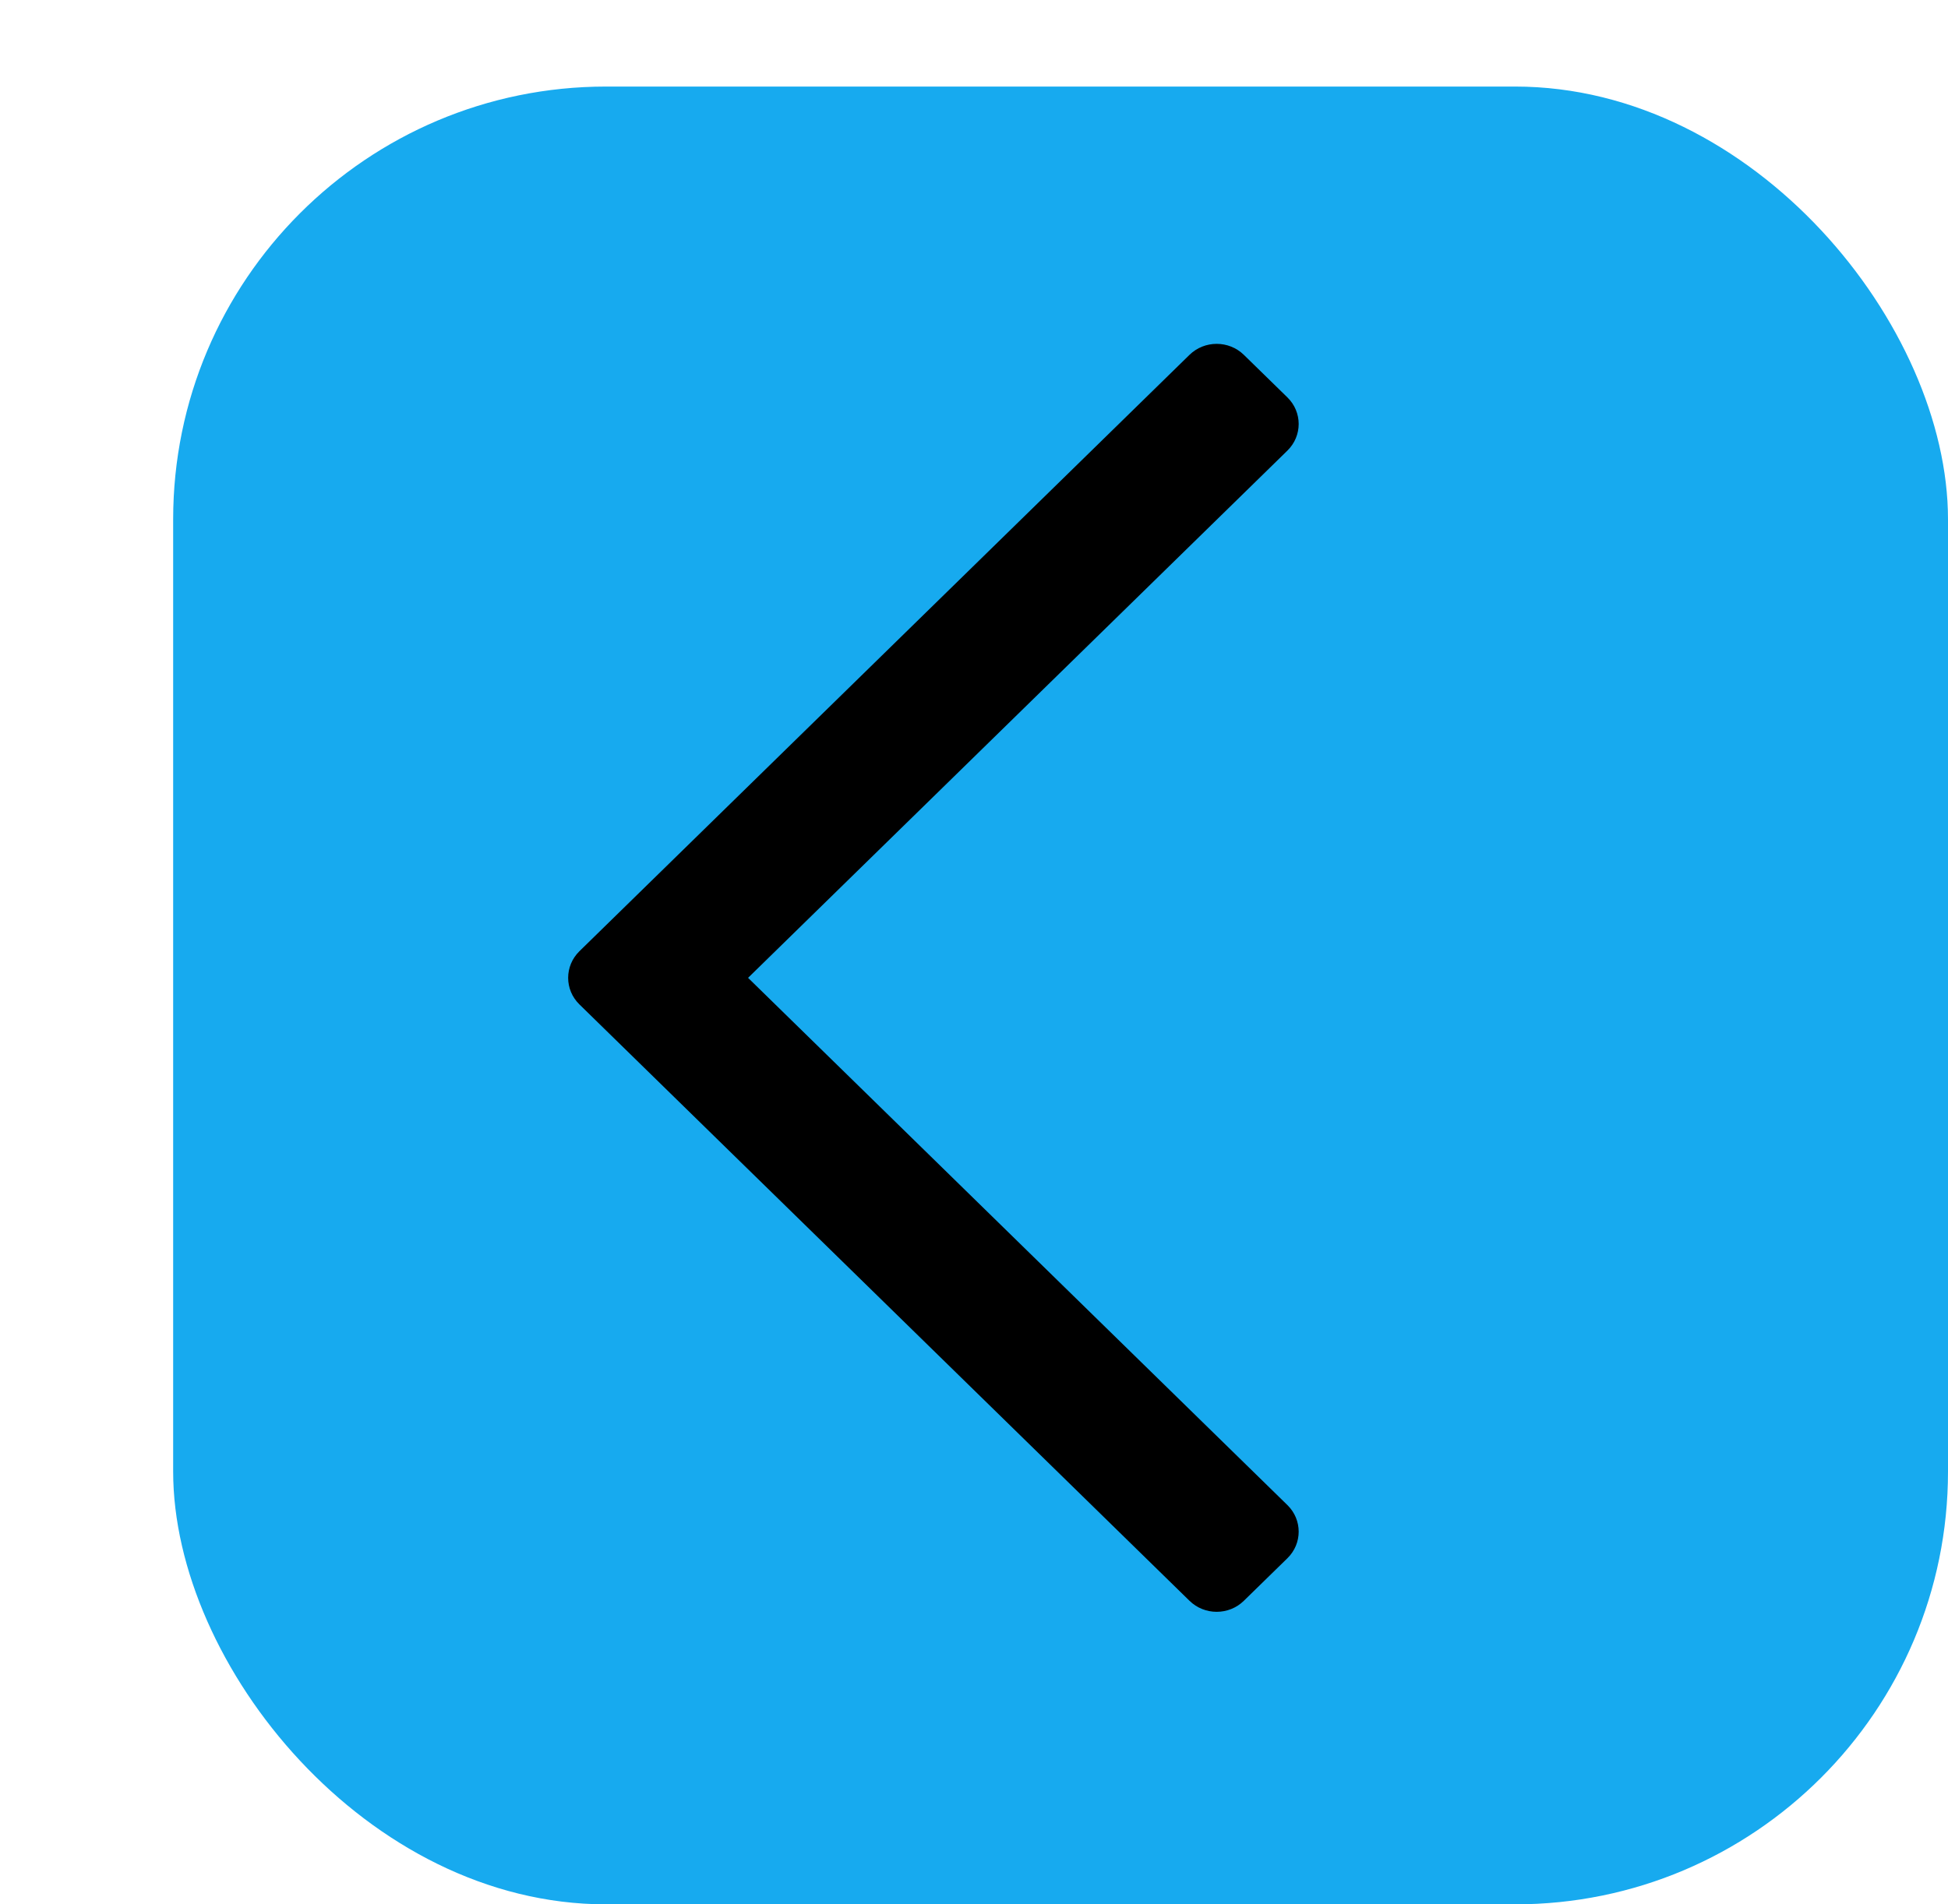 <svg width="45" height="44" viewBox="0 0 45 44" fill="none" xmlns="http://www.w3.org/2000/svg">
<rect x="4" y="2" width="41" height="42" rx="10" fill="#17AAEF"/>
<path d="M17.281 22.593L29.74 10.411C30.087 10.072 30.087 9.521 29.74 9.182L28.734 8.199C28.387 7.86 27.825 7.86 27.478 8.199L13.385 21.978C13.038 22.318 13.038 22.868 13.385 23.207L27.478 36.986C27.825 37.326 28.387 37.326 28.734 36.986L29.74 36.003C30.087 35.664 30.087 35.114 29.74 34.775L17.281 22.593Z" fill="black"/>
</svg>
